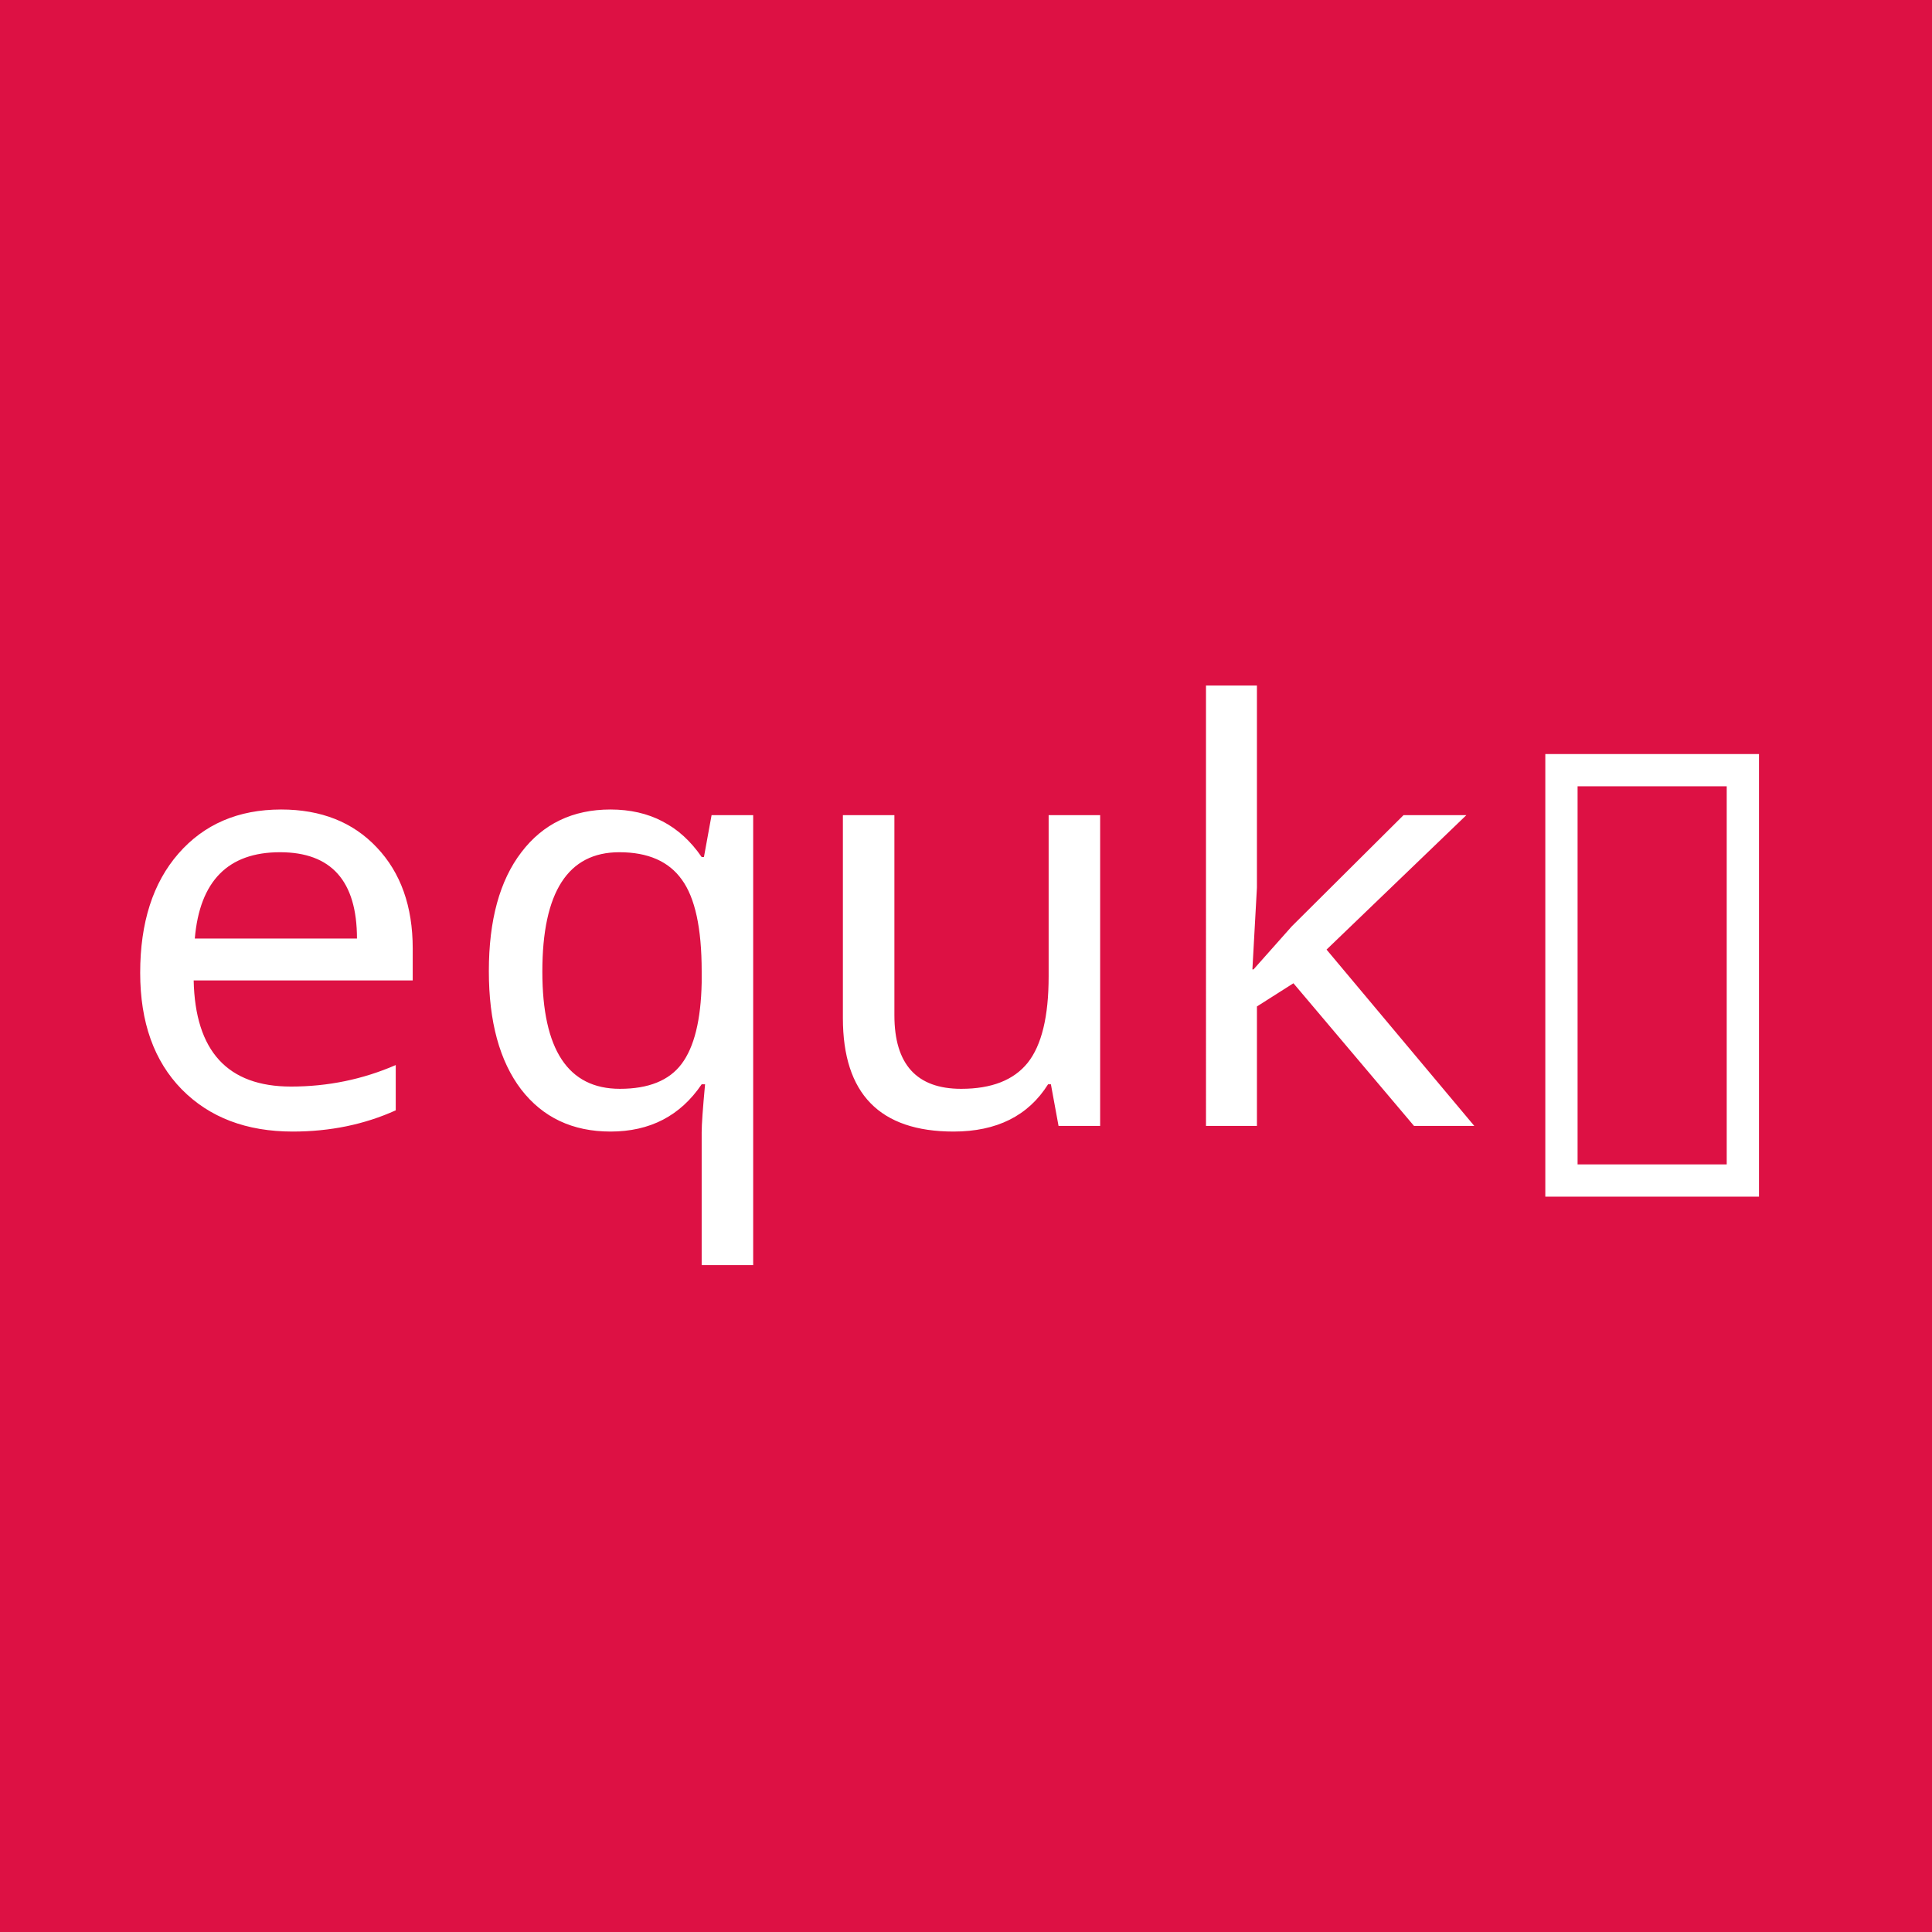 <svg xmlns="http://www.w3.org/2000/svg" width="2000" height="2000" viewBox="0 0 529.167 529.167">
    <path fill="#dd1144" d="M0-.014h529.18v529.181H0z"/>
    <g aria-label="equk▯" fill="#fff" stroke-width=".265">
        <path d="M113.042 268.537H53.046q.62 29.068 26.665 29.068 15.115 0 28.68-5.892v12.403q-12.867 5.813-28.215 5.813-18.991 0-30.386-11.55-11.394-11.626-11.394-31.935 0-20.62 10.464-32.634 10.542-12.092 28.138-12.092 16.433 0 26.2 10.387 9.844 10.387 9.844 27.672zm-59.686-11.473h44.416q0-23.642-21.084-23.642-21.317 0-23.332 23.642zM192.185 234.74h.62l2.093-11.472h11.394v123.248h-14.107v-36.354q0-3.178.93-13.178h-.93q-8.76 12.945-24.96 12.945-15.58 0-24.495-11.55-8.836-11.626-8.836-32.4 0-20.93 8.914-32.557 8.914-11.704 24.417-11.704 16.045 0 24.96 13.022zm0 34.417v-3.178q0-17.596-5.426-25.038-5.349-7.519-17.131-7.519-21.084 0-21.084 32.712 0 32.09 21.239 32.09 11.782 0 16.898-6.82 5.194-6.9 5.504-22.247zM289.93 308.38l-2.092-11.396h-.775q-8.14 12.945-25.89 12.945-30.309 0-30.309-31.083v-55.578h14.108v54.803q0 20.154 18.294 20.154 12.48 0 18.216-7.132 5.736-7.209 5.736-23.642v-44.183h14.107v85.111zM343.338 265.514l10.465-11.783 30.618-30.463h17.208l-38.292 36.82 40.463 48.291h-16.511l-33.021-39.067-10 6.356v32.711h-13.952V187.766h13.952v55.346l-1.24 22.402zM432.092 318.921h40.85v-103.56h-40.85zm-8.836 8.837V206.525h58.523v121.233z" style="-inkscape-font-specification:'Droid Sans Mono'"/>
    </g>
</svg>
